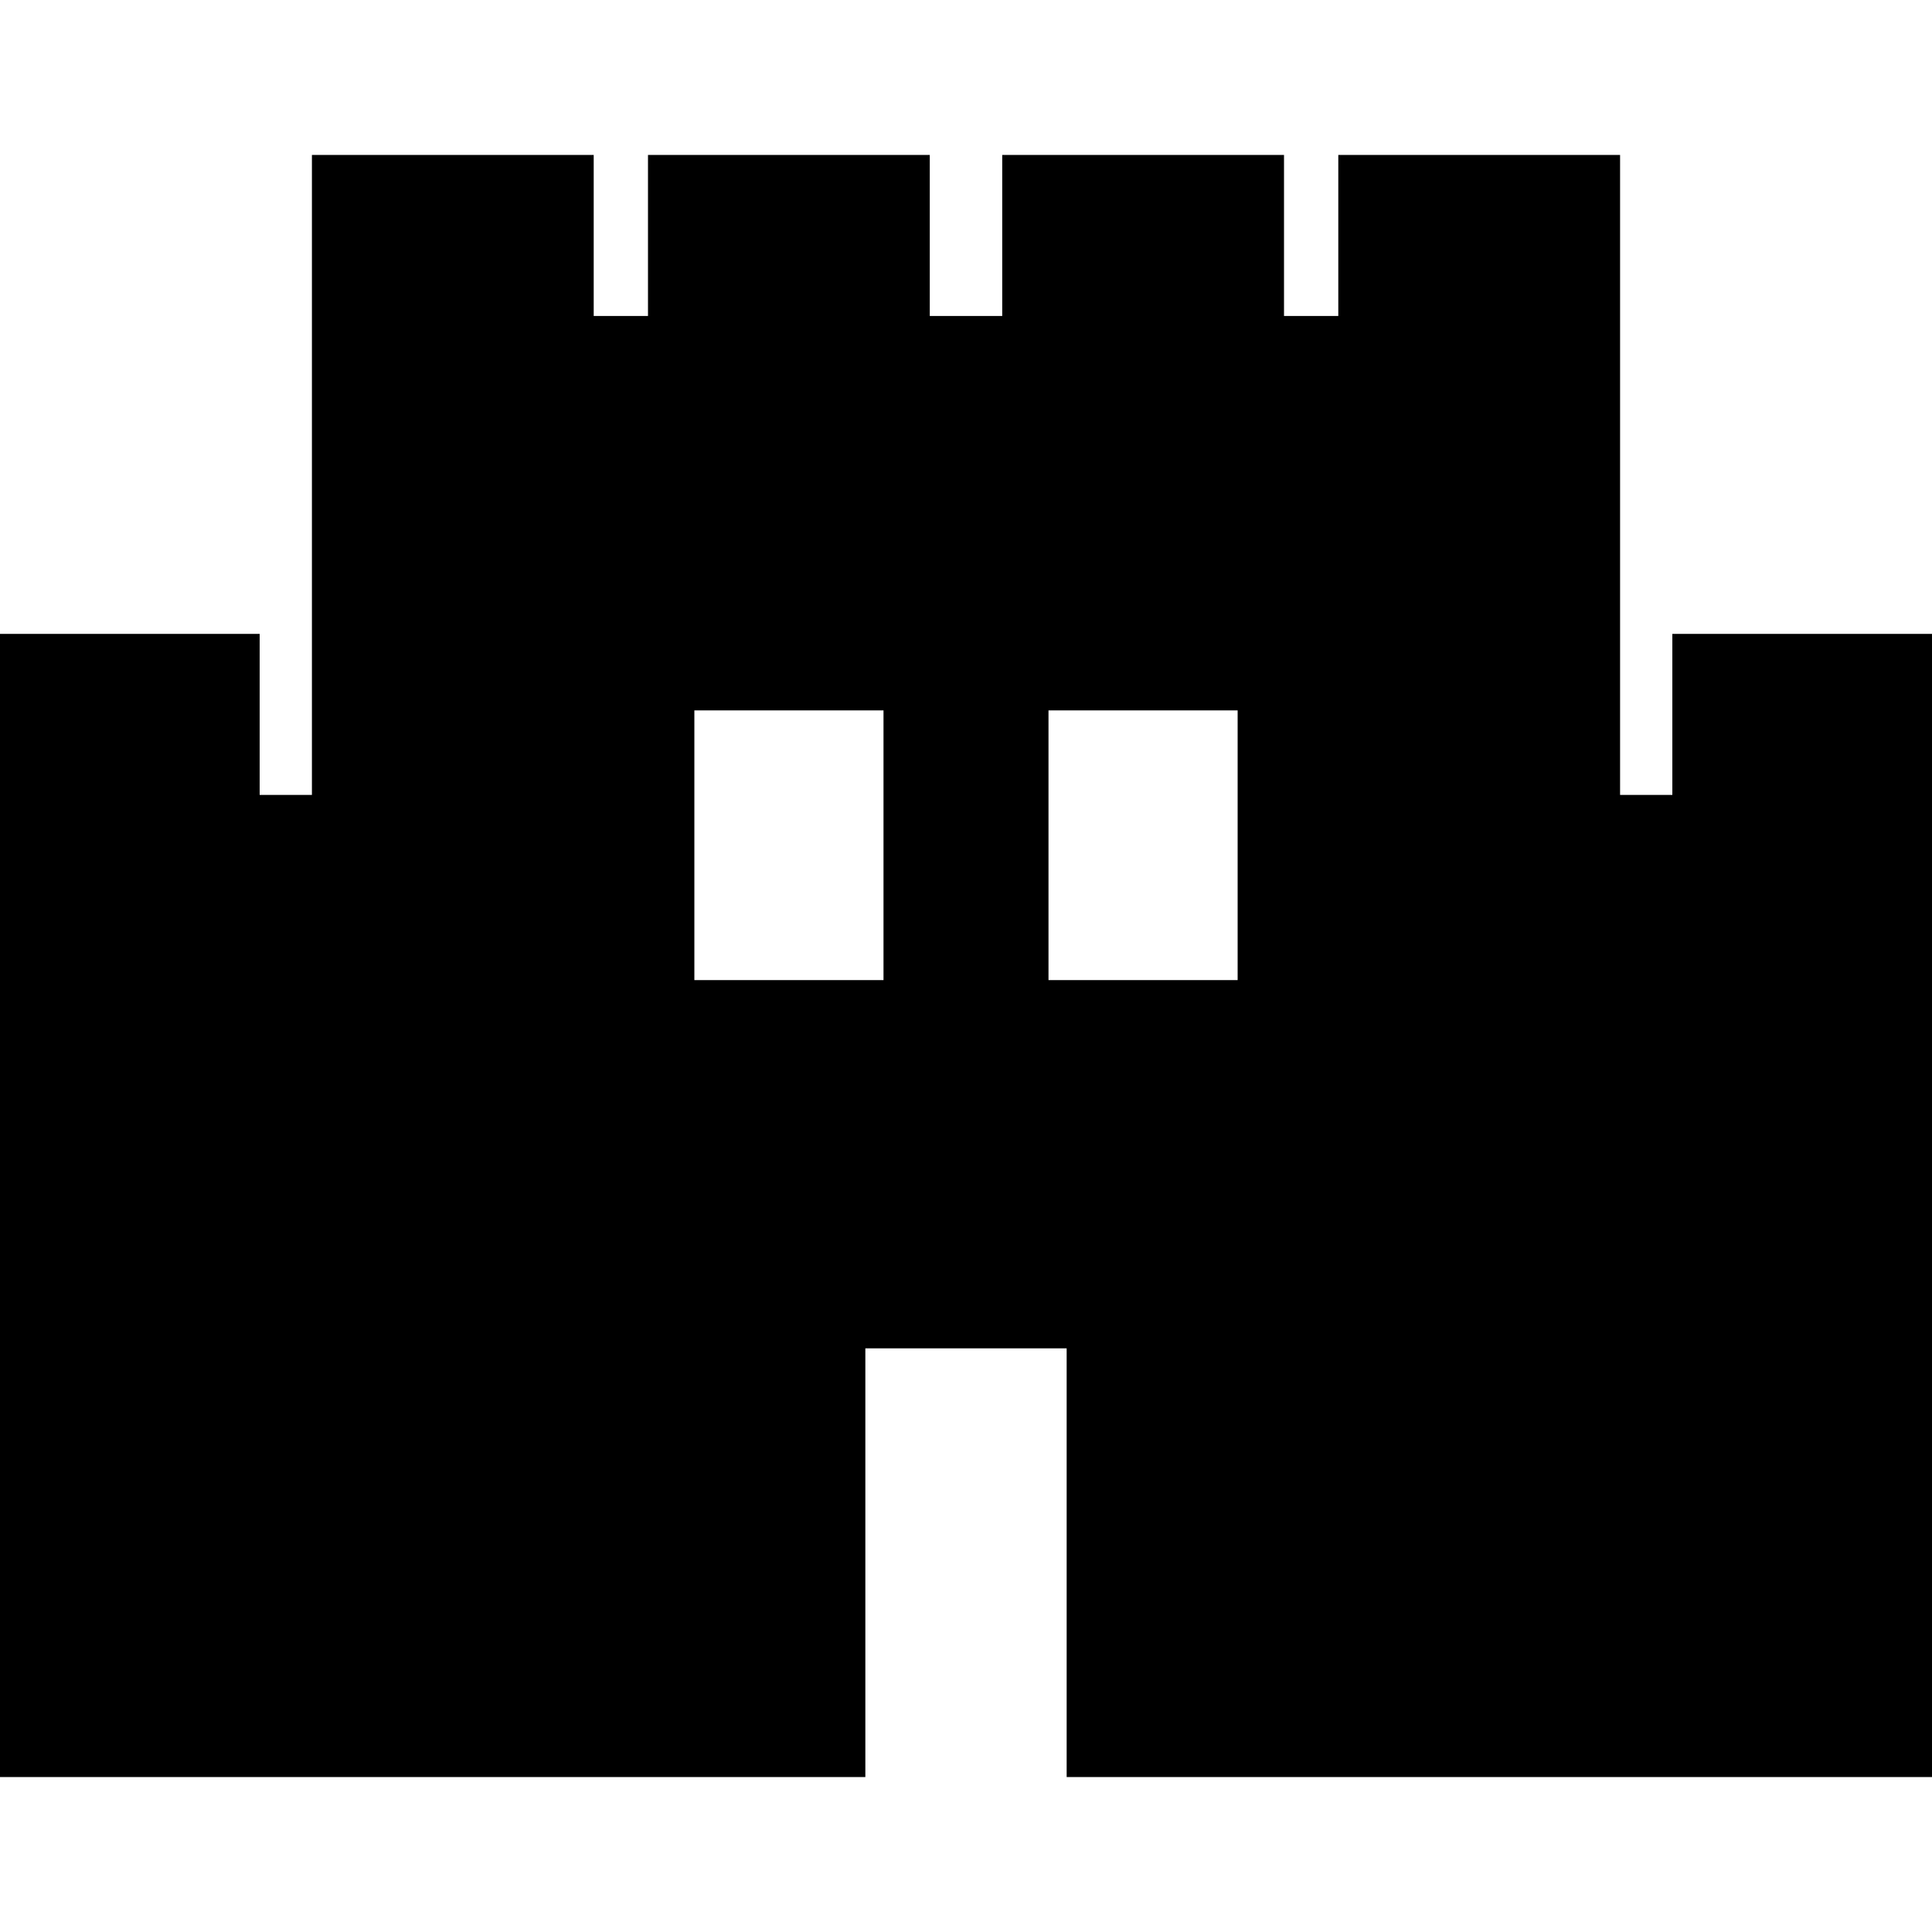 <svg xmlns="http://www.w3.org/2000/svg" height="20" width="20"><path d="M-0.229 18.396V6.562H2.688V8.229H3.229V1.604H6.146V3.271H6.708V1.604H9.625V3.271H10.375V1.604H13.292V3.271H13.854V1.604H16.771V8.229H17.312V6.562H20.229V18.396H11.042V13.958H8.958V18.396ZM7.188 10.146H9.146V7.354H7.188ZM10.854 10.146H12.812V7.354H10.854Z"/></svg>